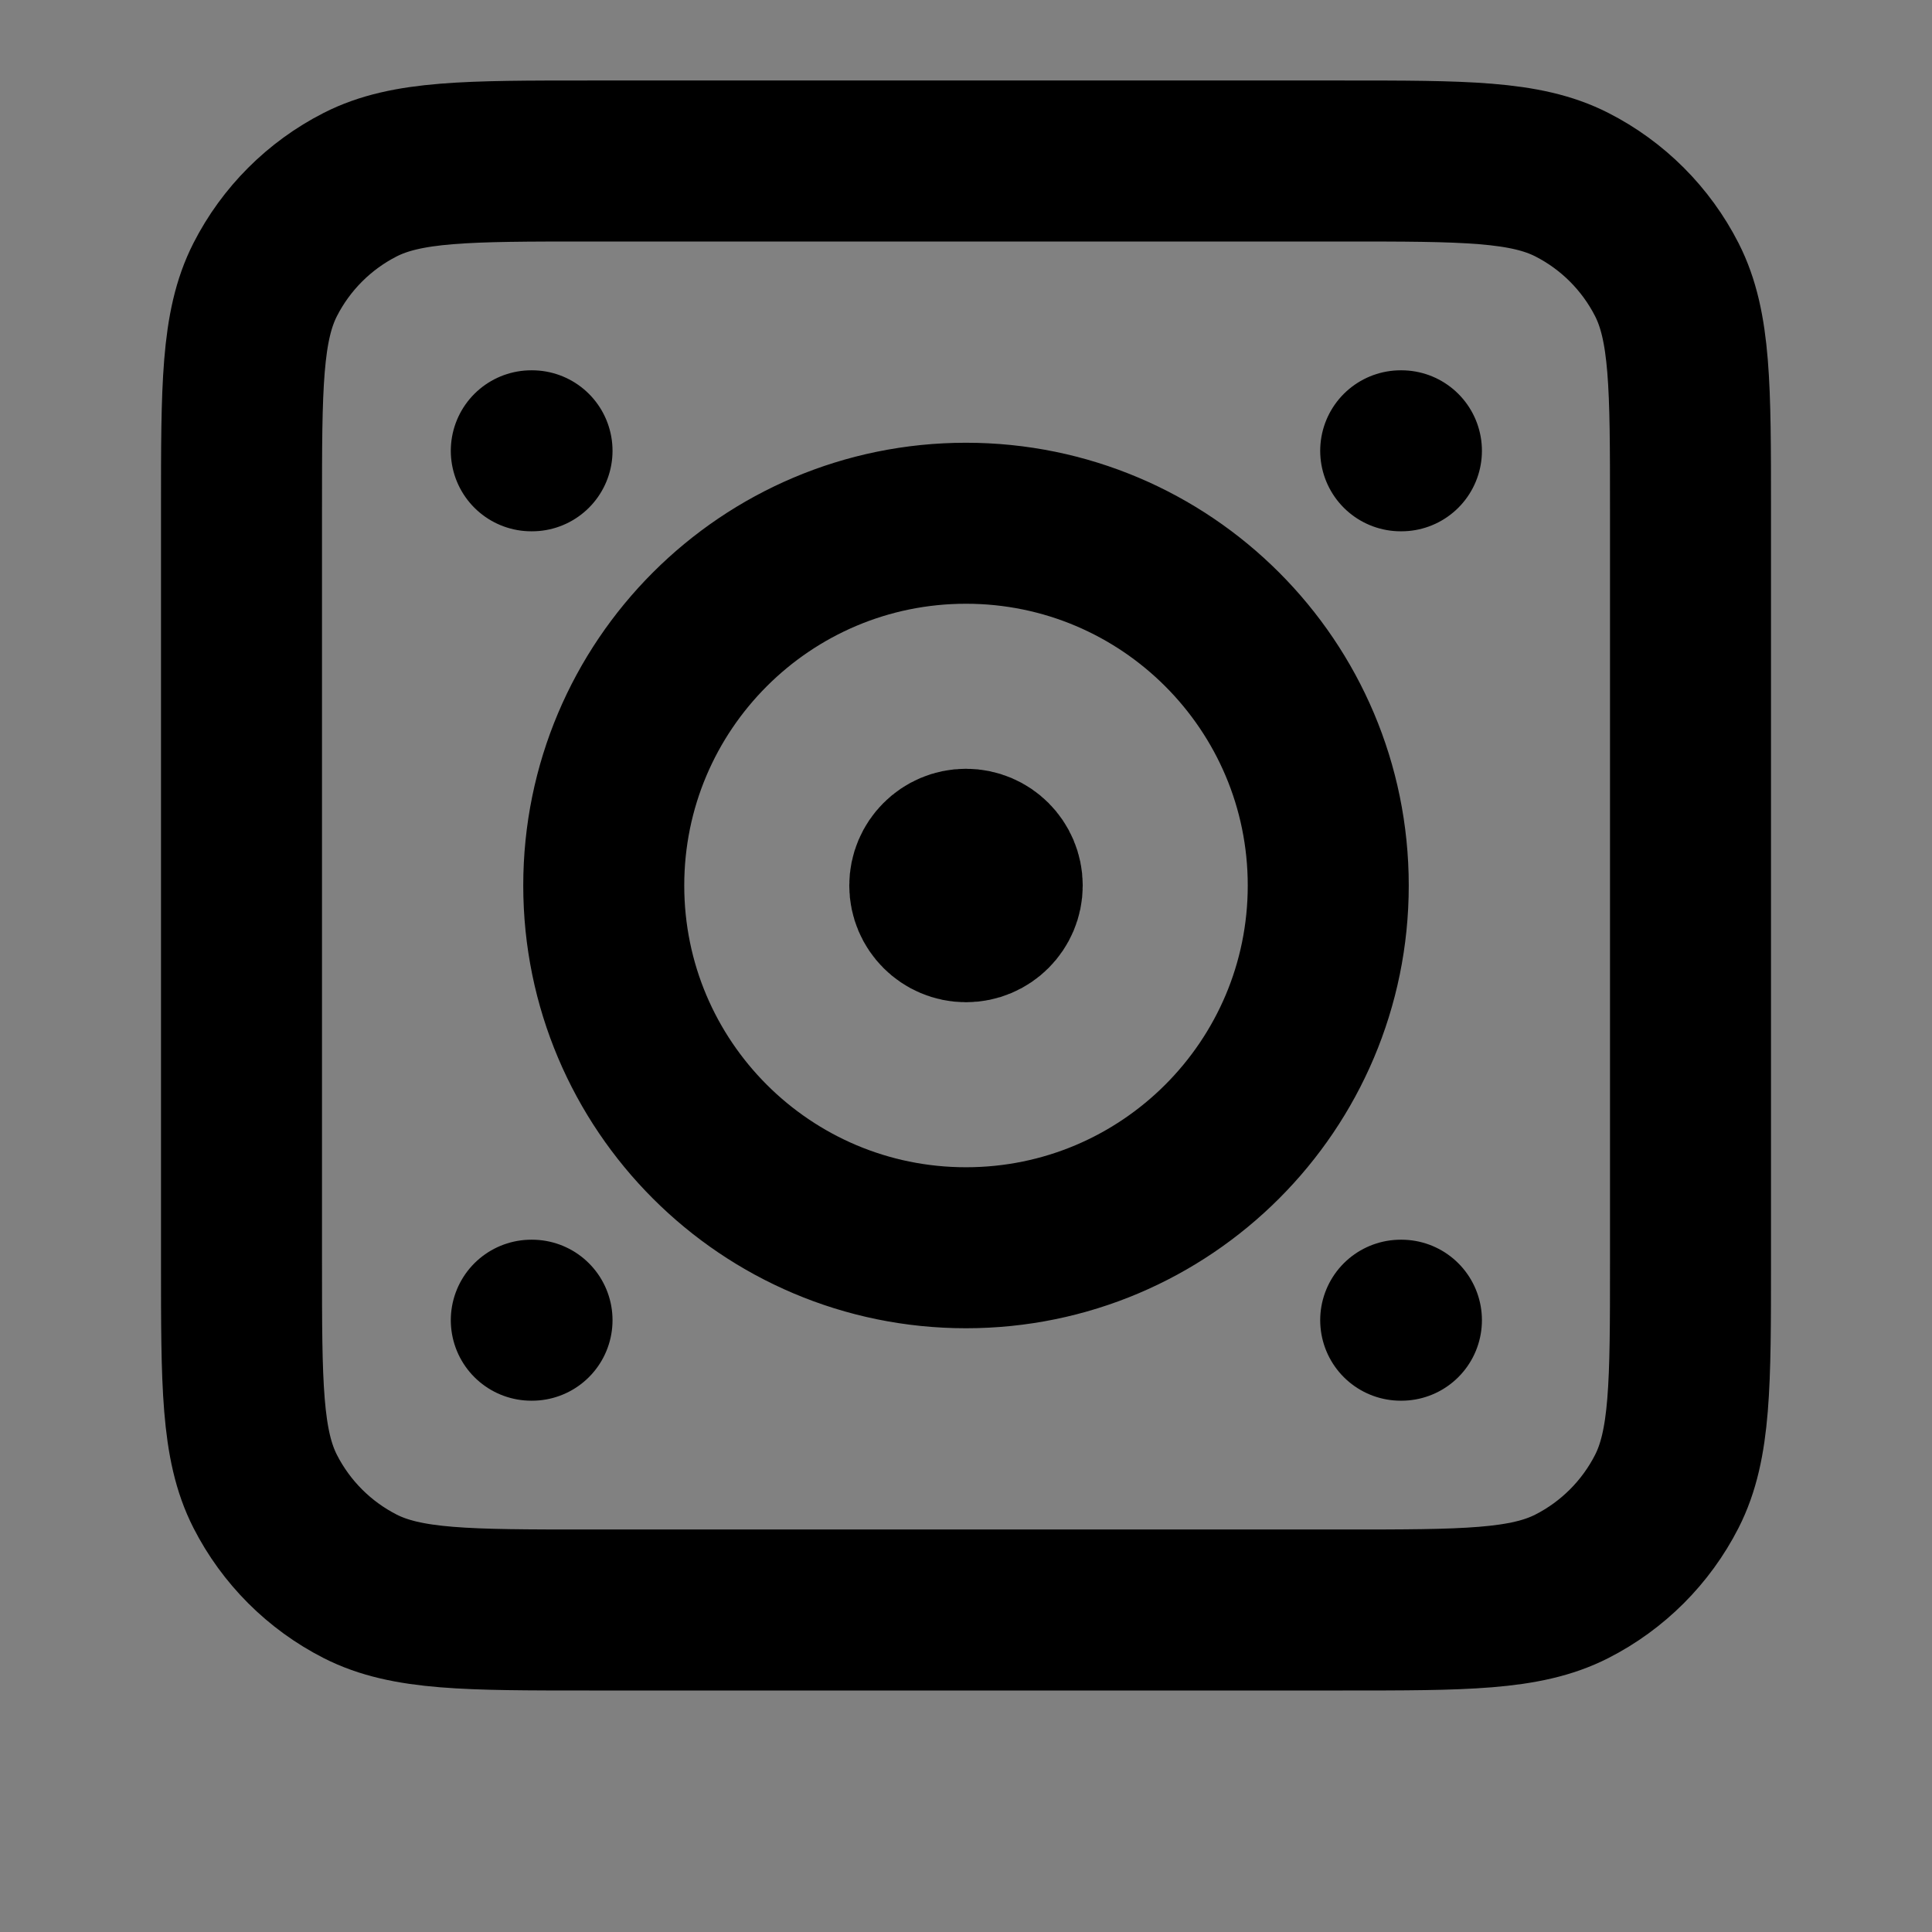 <svg width="24" height="24" viewBox="0 0 24 24" fill="none" xmlns="http://www.w3.org/2000/svg">
<rect x="0" y="0" width="24" height="24" fill="#808080" stroke="none"/>
<path d="M3 6.32C3 4.808 3 4.052 3.294 3.474C3.553 2.966 3.966 2.553 4.474 2.294C5.052 2 5.808 2 7.32 2H16.68C18.192 2 18.948 2 19.526 2.294C20.034 2.553 20.447 2.966 20.706 3.474C21 4.052 21 4.808 21 6.32V15.68C21 17.192 21 17.948 20.706 18.526C20.447 19.034 20.034 19.447 19.526 19.706C18.948 20 18.192 20 16.68 20H7.32C5.808 20 5.052 20 4.474 19.706C3.966 19.447 3.553 19.034 3.294 18.526C3 17.948 3 17.192 3 15.68V6.32Z" fill="white" fill-opacity="0.01"/>
<path d="M12.45 11C12.45 11.248 12.248 11.45 12 11.45C11.752 11.45 11.55 11.248 11.55 11C11.55 10.752 11.752 10.55 12 10.55C12.248 10.55 12.45 10.752 12.45 11Z" fill="white" fill-opacity="0.01"/>
<path d="M12 15.5C14.485 15.5 16.5 13.485 16.5 11C16.5 8.515 14.485 6.5 12 6.5C9.515 6.5 7.5 8.515 7.5 11C7.5 13.485 9.515 15.5 12 15.5Z" fill="white" fill-opacity="0.01"/>
<path d="M12 11H12.009M17.4 5.6H17.409M6.6 5.6H6.609M17.4 16.4H17.409M6.6 16.4H6.609M7.32 20H16.68C18.192 20 18.948 20 19.526 19.706C20.034 19.447 20.447 19.034 20.706 18.526C21 17.948 21 17.192 21 15.68V6.32C21 4.808 21 4.052 20.706 3.474C20.447 2.966 20.034 2.553 19.526 2.294C18.948 2 18.192 2 16.68 2H7.32C5.808 2 5.052 2 4.474 2.294C3.966 2.553 3.553 2.966 3.294 3.474C3 4.052 3 4.808 3 6.32V15.68C3 17.192 3 17.948 3.294 18.526C3.553 19.034 3.966 19.447 4.474 19.706C5.052 20 5.808 20 7.32 20ZM12.45 11C12.45 11.248 12.248 11.45 12 11.45C11.752 11.45 11.55 11.248 11.55 11C11.55 10.752 11.752 10.55 12 10.55C12.248 10.55 12.45 10.752 12.45 11ZM16.5 11C16.5 13.485 14.485 15.5 12 15.5C9.515 15.5 7.5 13.485 7.5 11C7.5 8.515 9.515 6.5 12 6.5C14.485 6.5 16.5 8.515 16.5 11Z" stroke="current" stroke-width="2" stroke-linecap="round" stroke-linejoin="round"/>
</svg>

